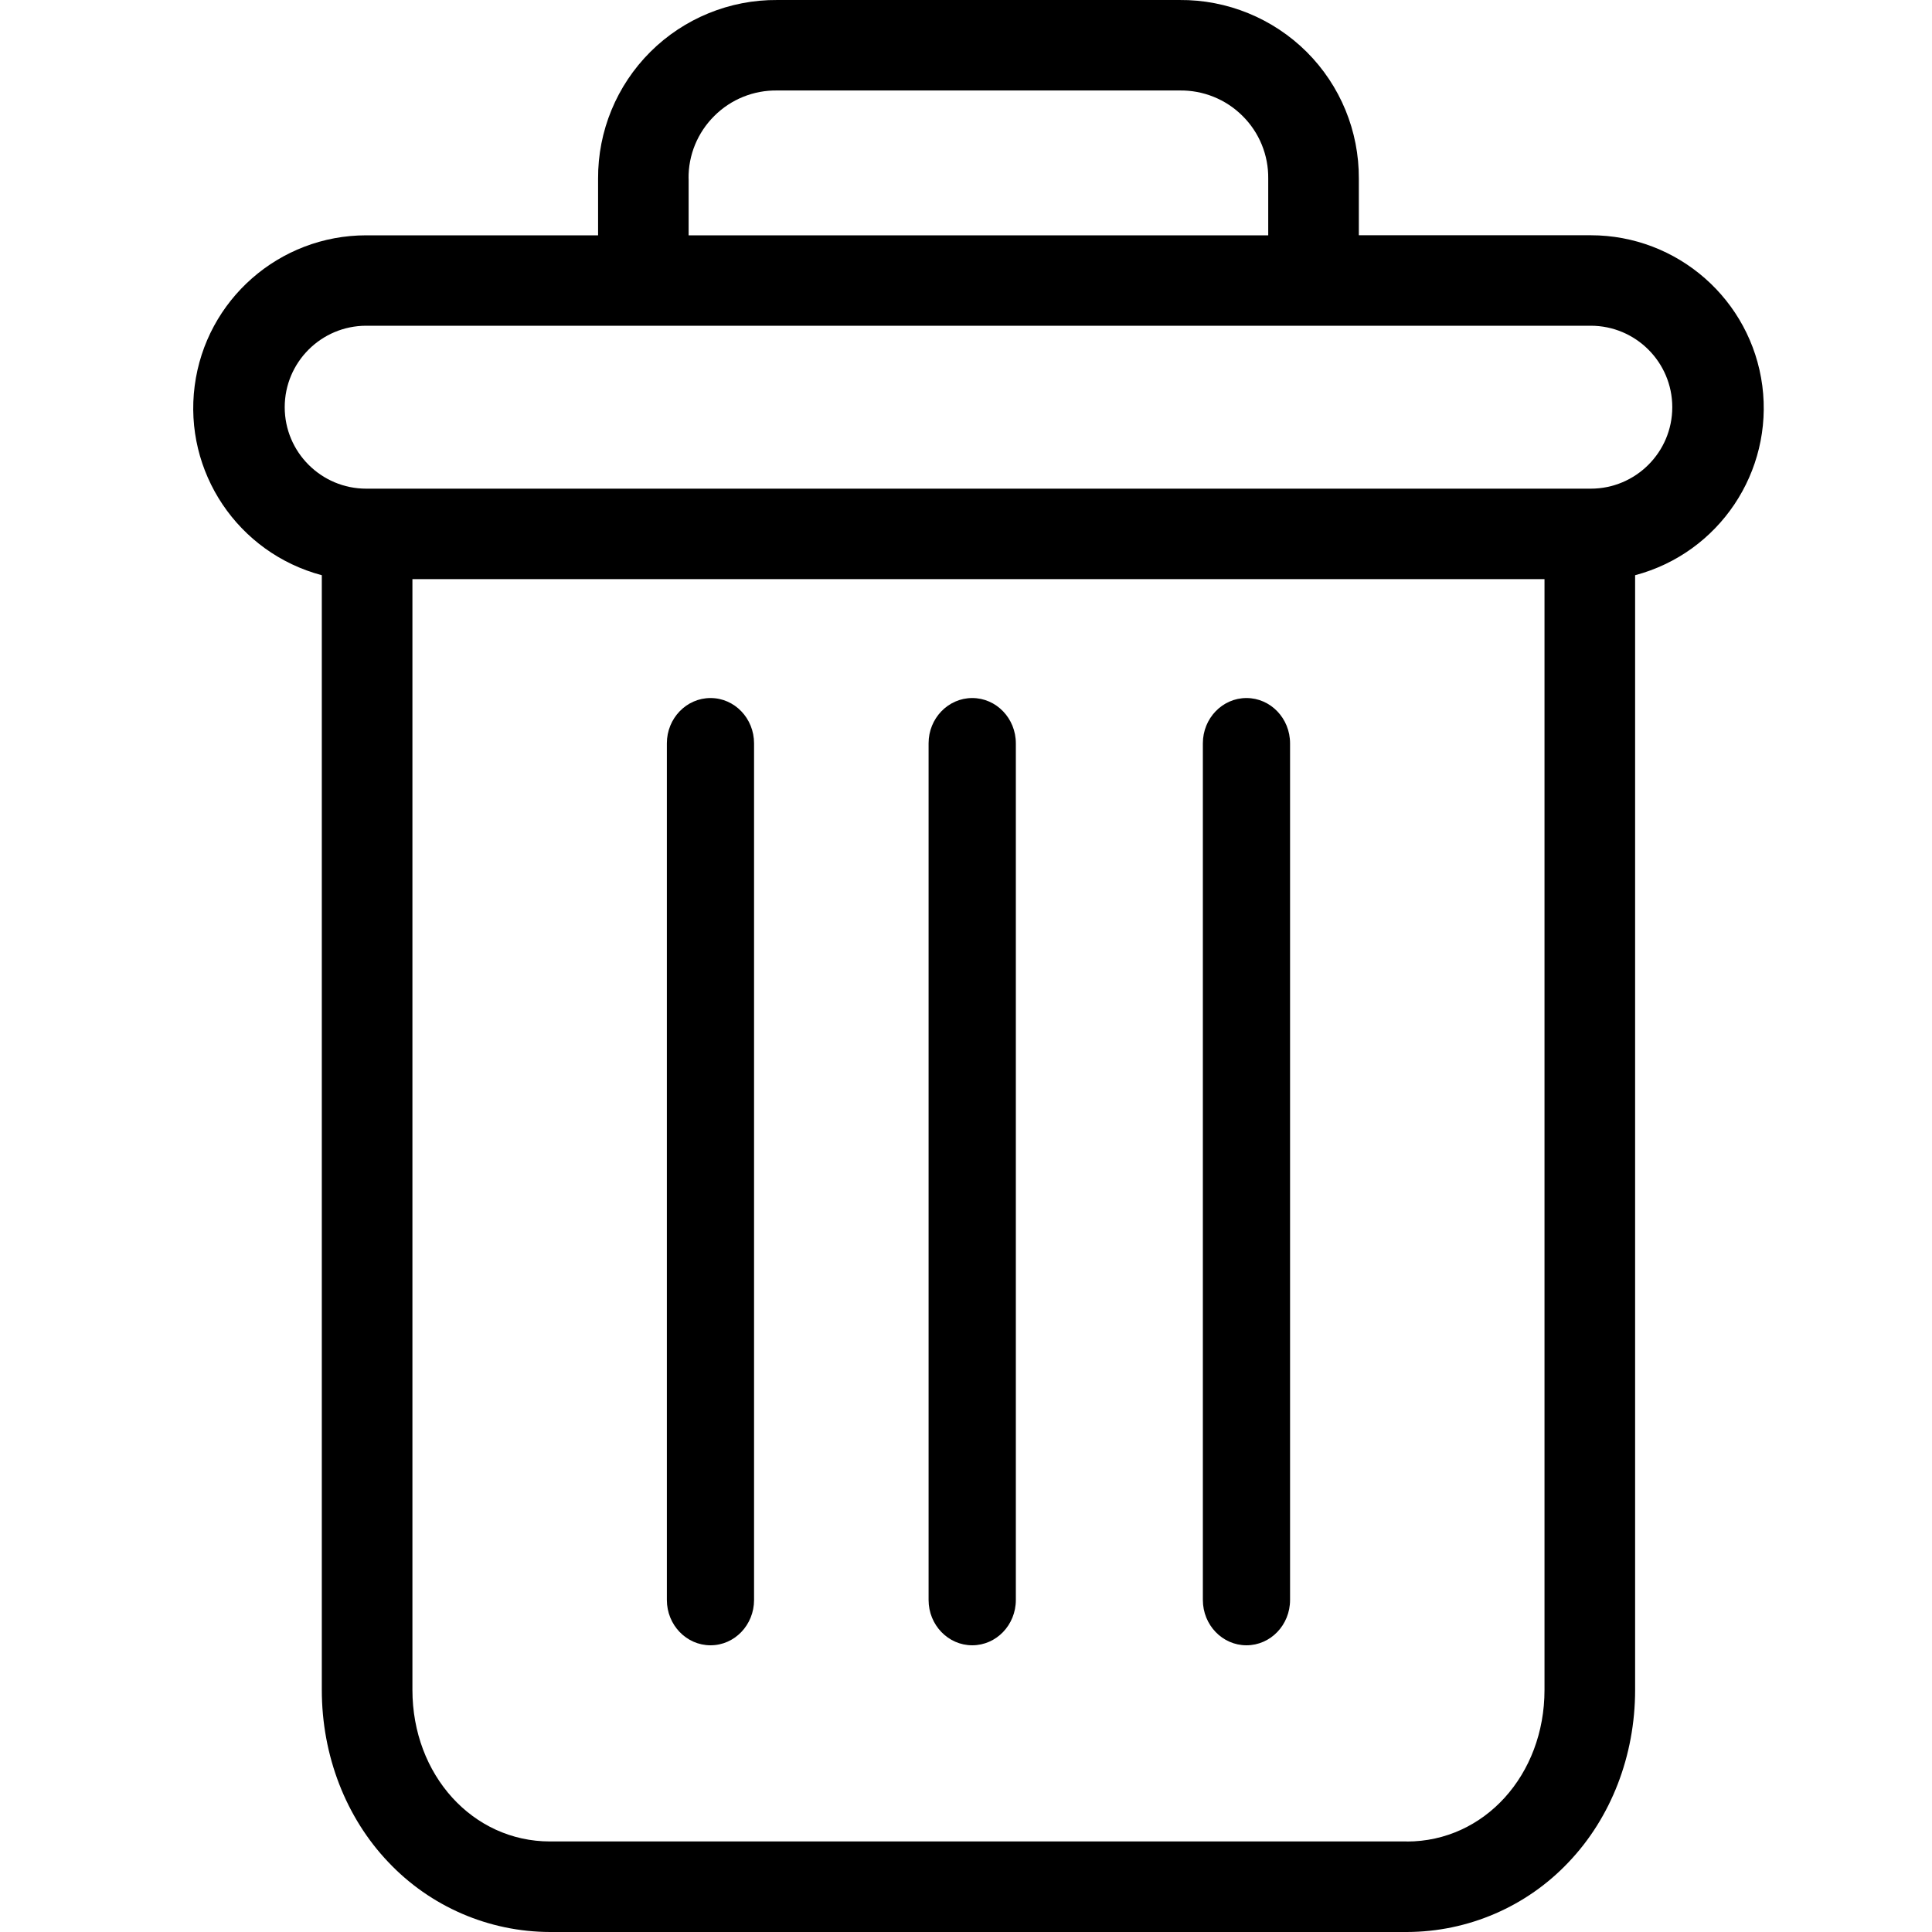 <svg width="30" height="30" viewBox="0 0 30 30" fill="none" xmlns="http://www.w3.org/2000/svg">
<g clip-path="url(#clip0)">
<path d="M19.355 10.839C18.981 10.839 18.678 11.154 18.678 11.542V24.844C18.678 25.233 18.981 25.548 19.355 25.548C19.729 25.548 20.032 25.233 20.032 24.844V11.543C20.032 11.154 19.729 10.839 19.355 10.839ZM11.033 10.839C10.659 10.839 10.355 11.154 10.355 11.542V24.844C10.355 25.233 10.659 25.548 11.033 25.548C11.407 25.548 11.709 25.233 11.709 24.844V11.543C11.709 11.154 11.407 10.839 11.033 10.839Z" fill="black"/>
<path d="M4.997 8.932V26.241C4.997 27.265 5.373 28.225 6.029 28.914C6.682 29.606 7.59 29.998 8.541 30H21.846C22.797 29.998 23.706 29.606 24.358 28.915C25.015 28.225 25.39 27.265 25.39 26.241V8.932C26.694 8.586 27.538 7.326 27.365 5.99C27.19 4.654 26.05 3.653 24.701 3.653H21.1V2.775C21.104 2.036 20.813 1.328 20.29 0.806C19.766 0.285 19.055 -0.006 18.316 9.4028e-05H12.071C11.332 -0.006 10.621 0.285 10.098 0.806C9.575 1.328 9.283 2.036 9.287 2.775V3.654H5.687C4.337 3.654 3.197 4.654 3.023 5.991C2.849 7.327 3.693 8.585 4.997 8.932ZM21.846 28.594H8.541C7.339 28.594 6.404 27.561 6.404 26.24V8.993H23.983V26.241C23.983 27.562 23.048 28.595 21.846 28.595V28.594ZM10.692 2.775C10.687 2.409 10.832 2.058 11.092 1.8C11.351 1.541 11.704 1.399 12.07 1.405H18.315C18.681 1.399 19.035 1.541 19.294 1.8C19.554 2.057 19.698 2.409 19.693 2.775V3.654H10.693V2.774L10.692 2.775ZM5.687 5.058H24.701C25.4 5.058 25.967 5.625 25.967 6.323C25.967 7.021 25.4 7.588 24.701 7.588H5.687C4.988 7.588 4.421 7.021 4.421 6.323C4.421 5.625 4.988 5.058 5.687 5.058Z" fill="black"/>
<path d="M15.097 10.839C14.723 10.839 14.419 11.154 14.419 11.542V24.844C14.419 25.233 14.723 25.548 15.097 25.548C15.471 25.548 15.774 25.233 15.774 24.844V11.543C15.774 11.154 15.471 10.839 15.097 10.839Z" fill="black"/>
</g>
<defs>
<clipPath id="clip0">
<rect width="30" height="30" fill="white"/>
</clipPath>
</defs>
</svg>

